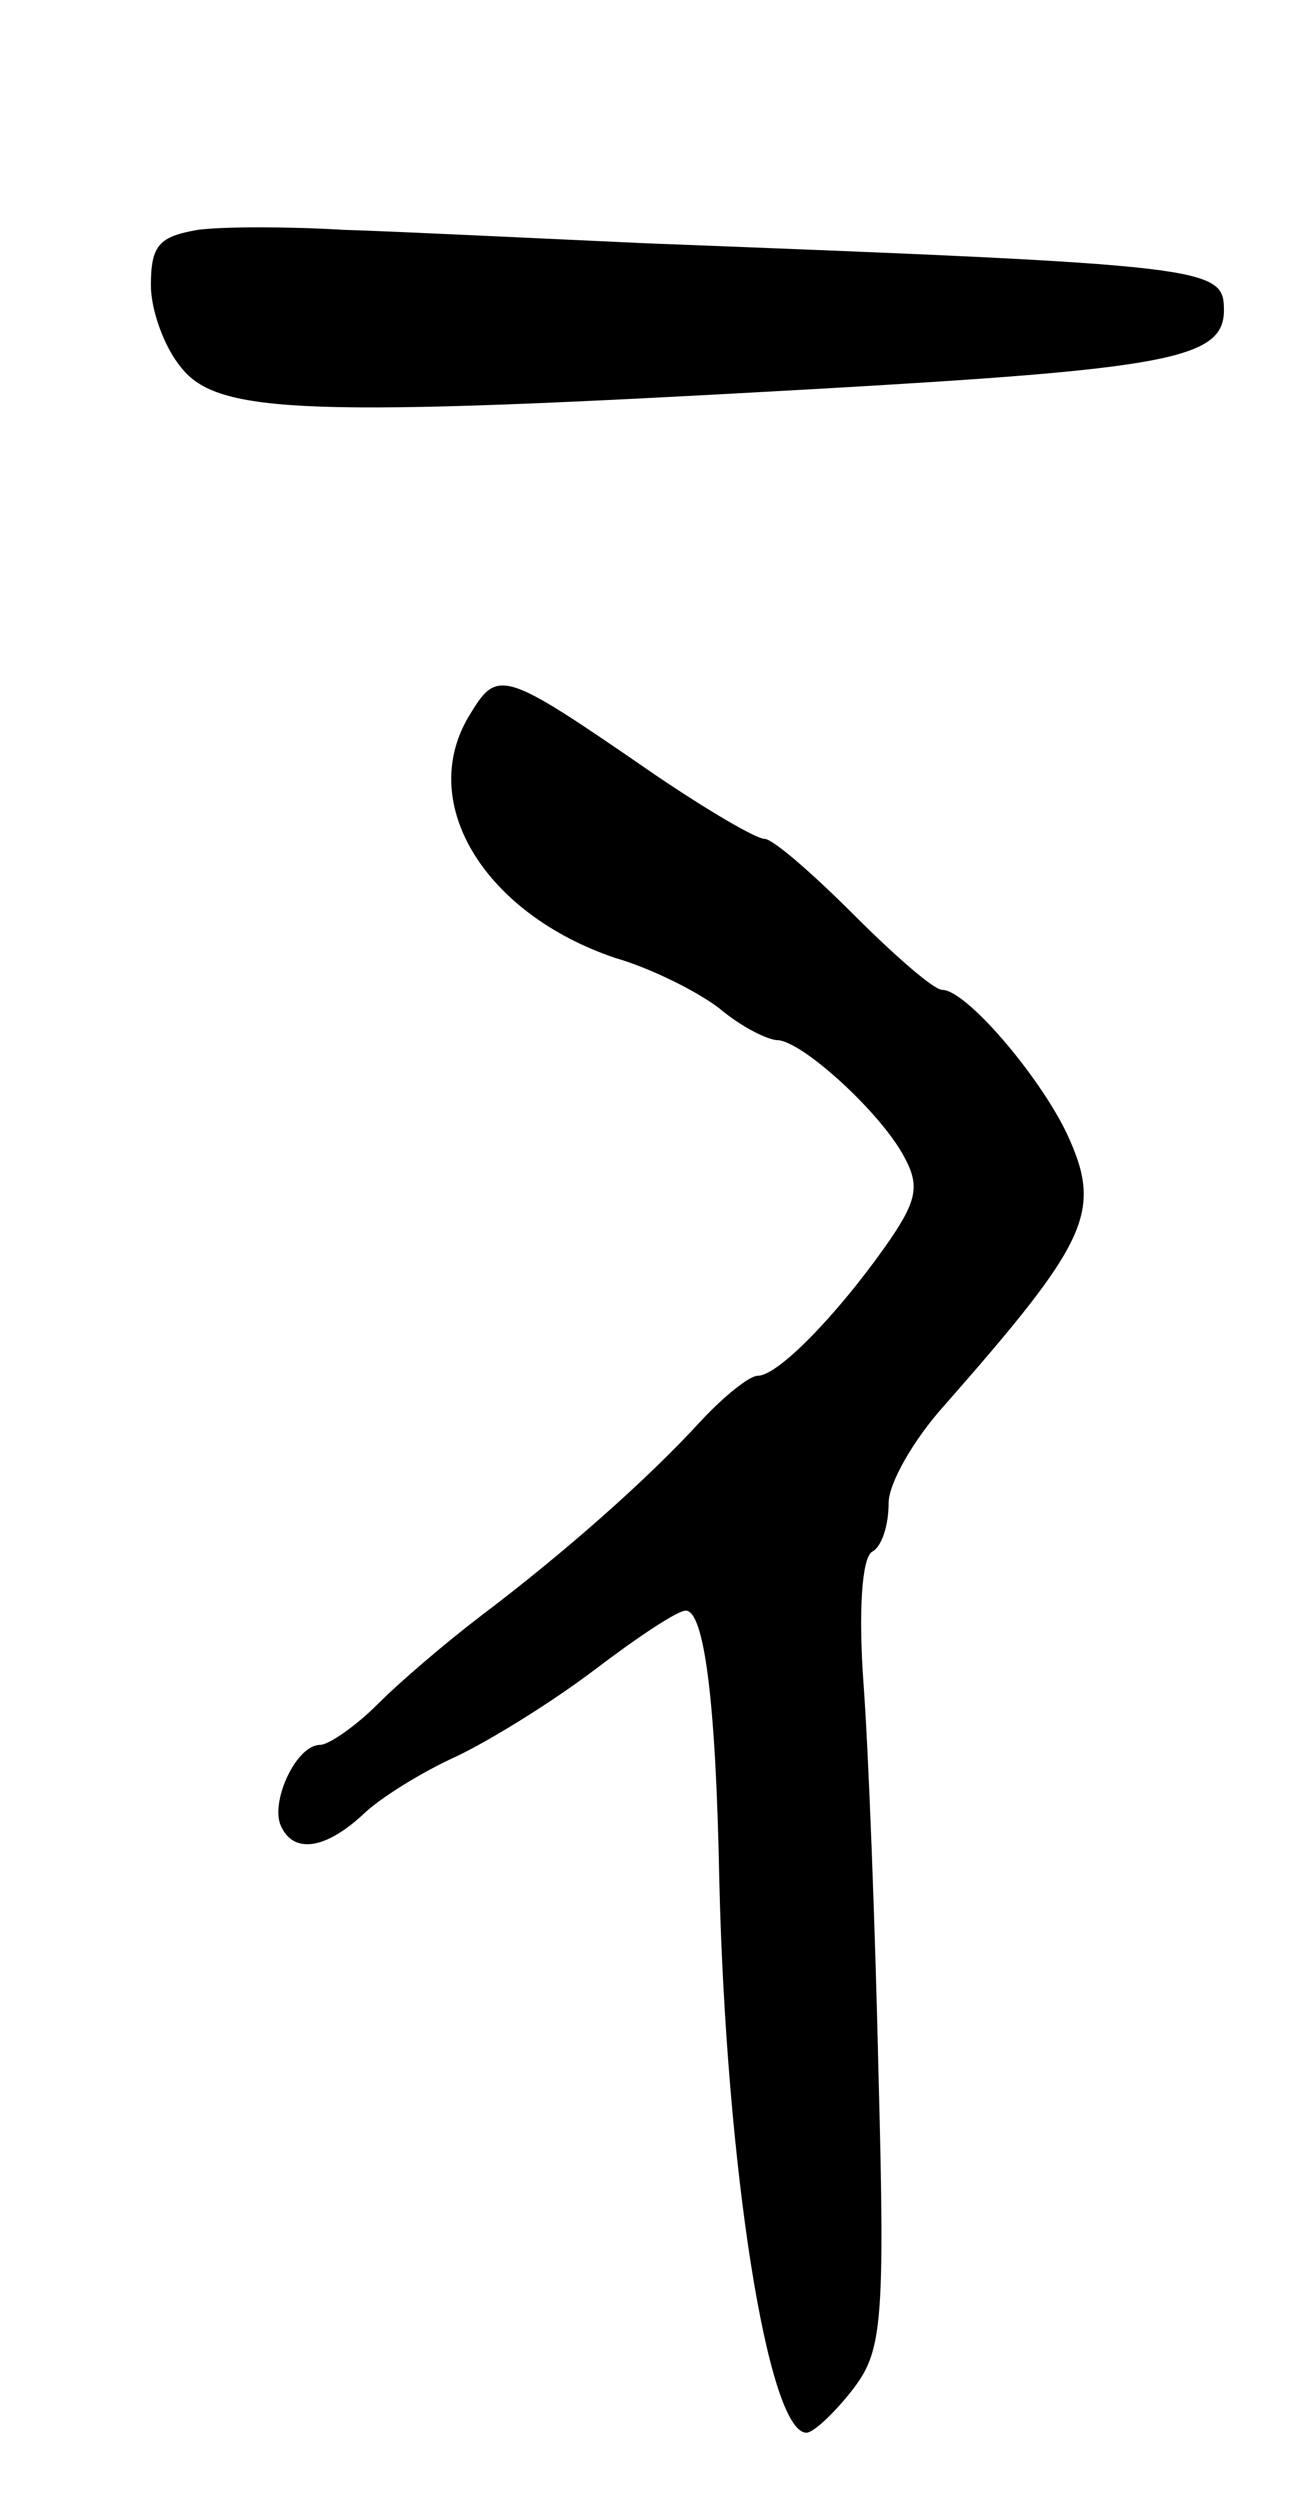 <svg version="1.0" xmlns="http://www.w3.org/2000/svg"
 width="77pt" height="149pt" viewBox="0 0 77 149"
 preserveAspectRatio="xMidYMid meet">
<g transform="translate(0,149) scale(0.1,-0.1)"
fill="#000000" stroke="none">
<path d="M118 1353 c-23 -4 -28 -9 -28 -33 0 -15 8 -37 18 -49 22 -28 75 -30
376 -13 212 12 246 18 246 47 0 26 -7 27 -345 40 -66 3 -147 7 -180 8 -33 2
-72 2 -87 0z"/>
<path d="M279 1062 c-30 -52 11 -117 88 -143 21 -6 49 -20 62 -30 13 -11 29
-19 35 -19 15 -1 61 -43 75 -69 10 -18 8 -27 -11 -54 -29 -41 -64 -77 -76 -77
-5 0 -20 -12 -34 -27 -32 -35 -82 -79 -131 -116 -21 -16 -48 -39 -62 -53 -13
-13 -29 -24 -34 -24 -14 0 -29 -32 -24 -47 7 -18 26 -16 49 5 10 10 36 26 56
35 21 10 58 33 83 52 25 19 49 35 54 35 11 0 18 -54 20 -160 4 -172 29 -330
52 -330 4 0 16 11 27 25 18 23 20 38 16 188 -2 89 -6 194 -9 234 -3 42 -1 74
5 78 6 3 10 16 10 29 0 12 15 38 33 58 87 99 95 116 73 163 -17 35 -60 85 -74
85 -5 0 -28 20 -53 45 -24 24 -48 45 -53 45 -5 0 -34 17 -65 38 -93 64 -94 64
-112 34z"/>
</g>
</svg>
